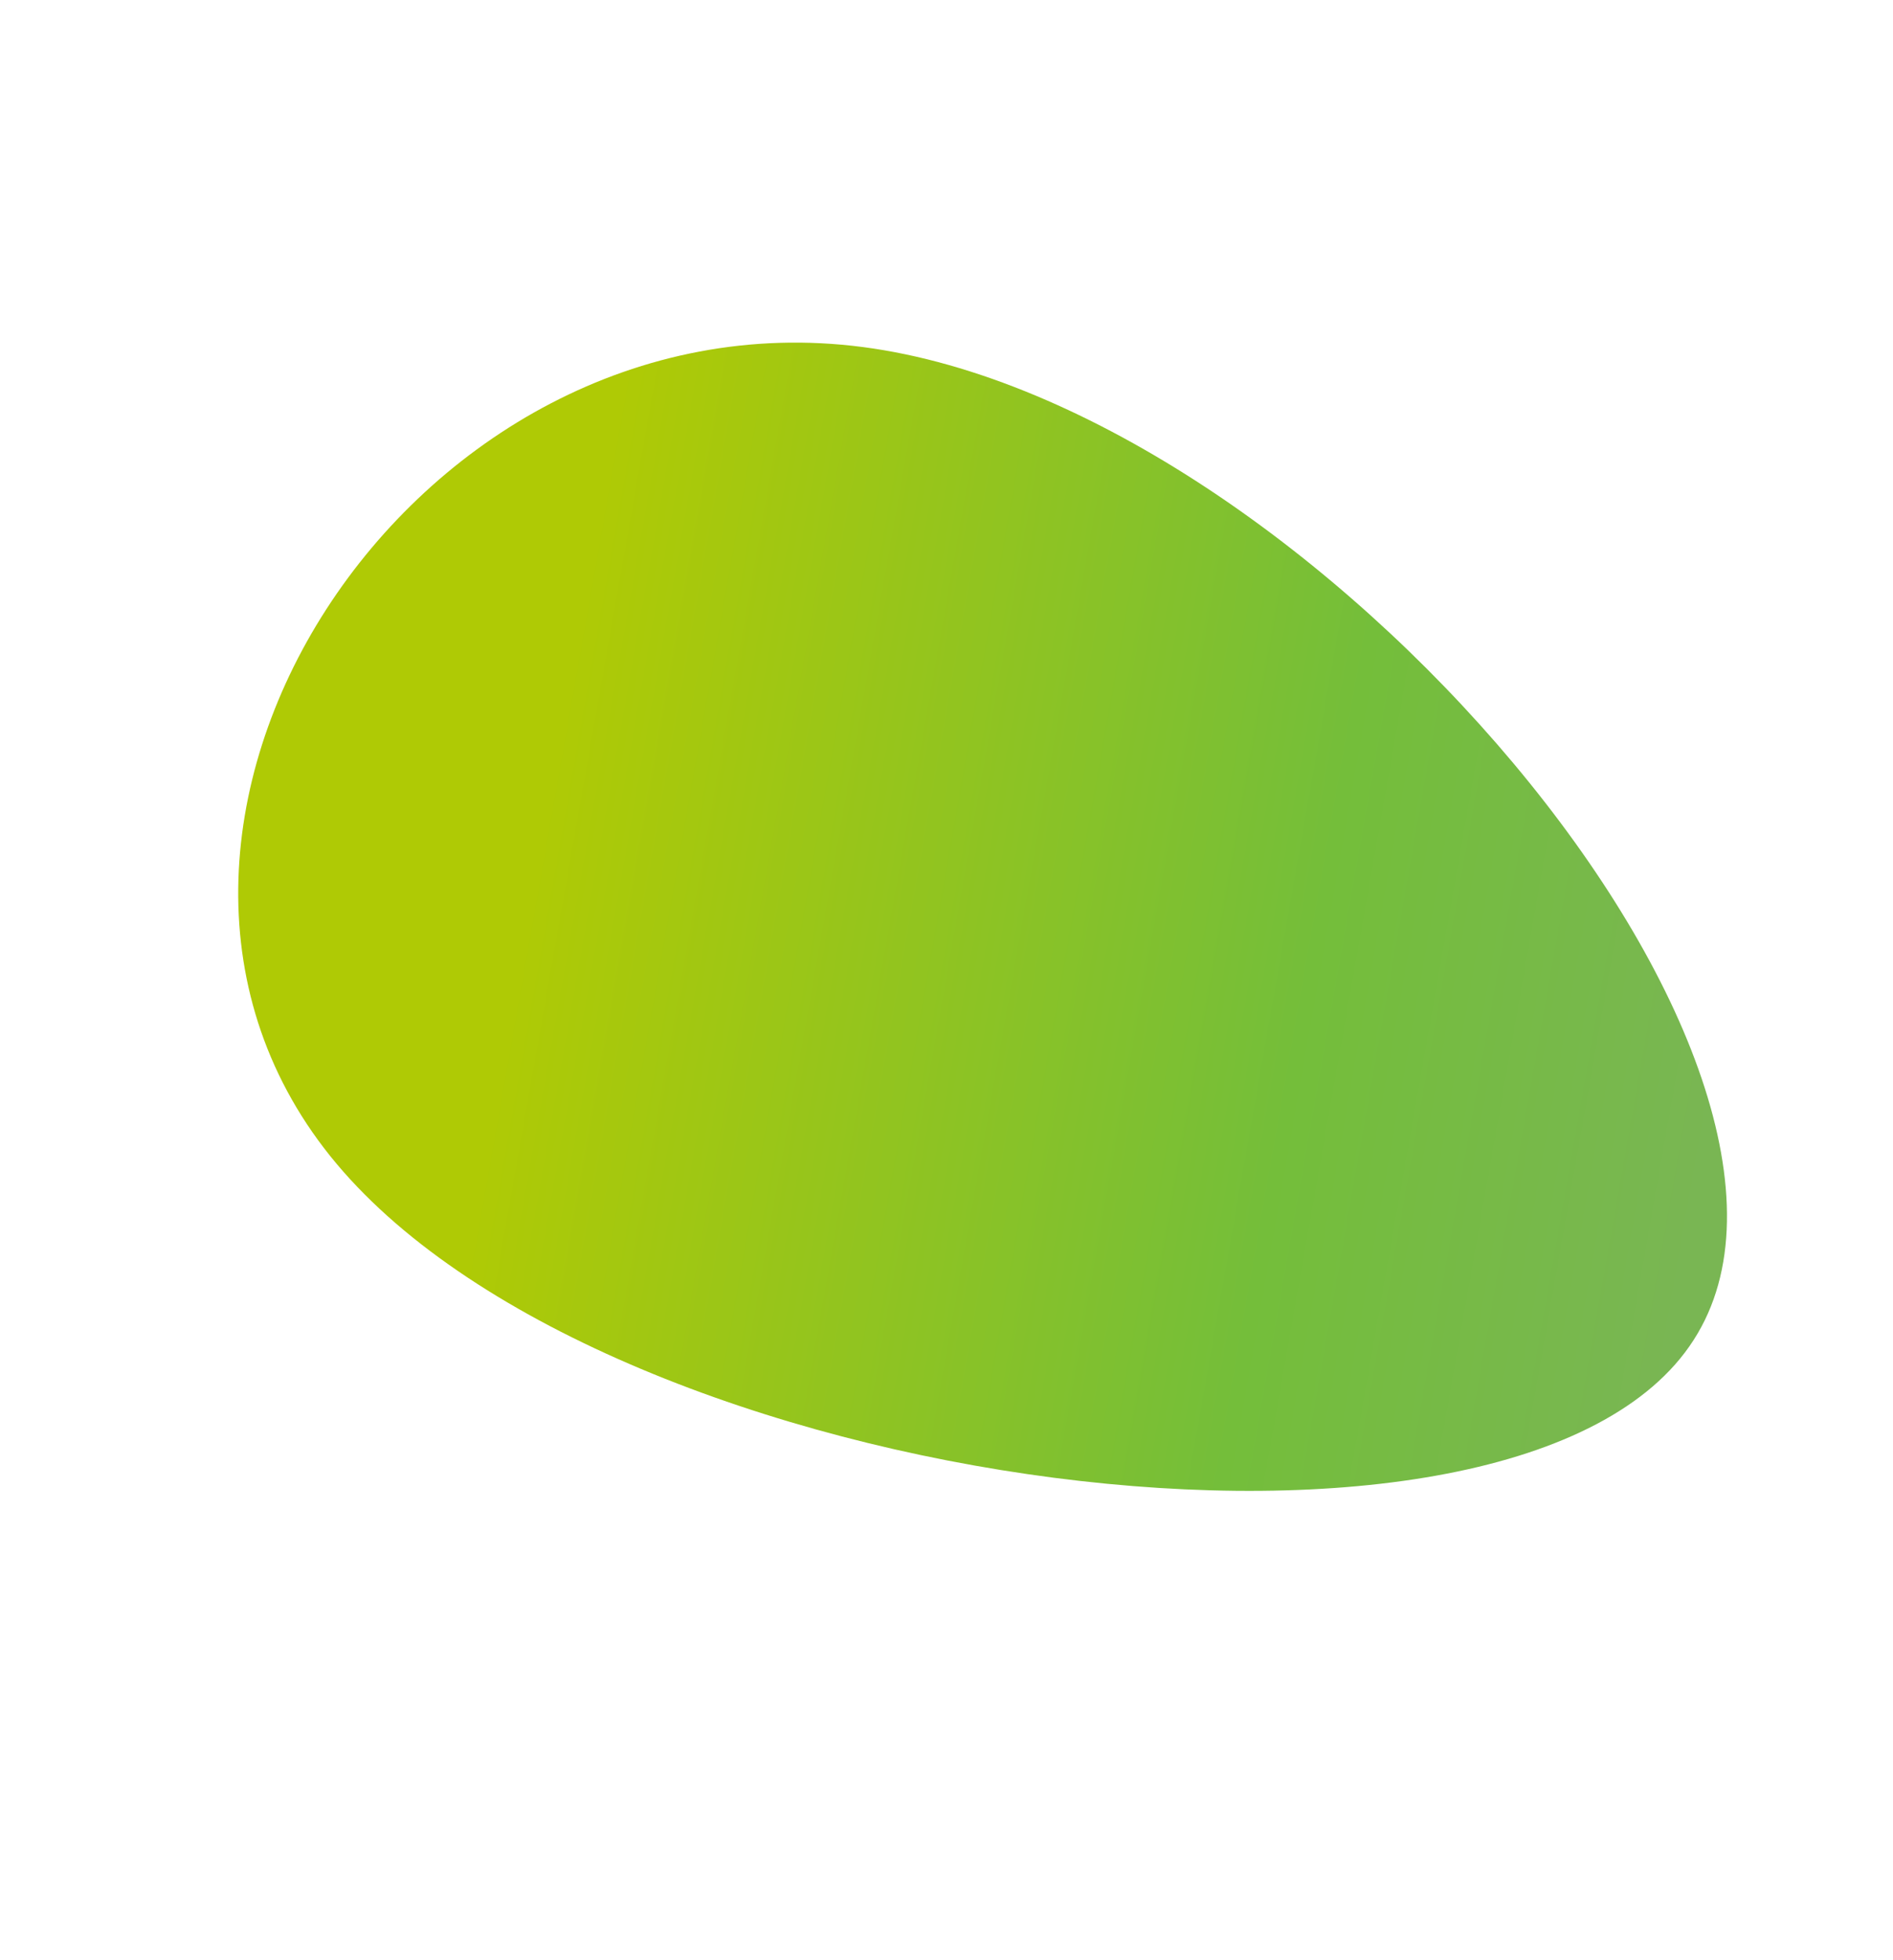 <svg width="172" height="178" viewBox="0 0 172 178" fill="none" xmlns="http://www.w3.org/2000/svg"><path d="M78.409 27.516c41.036 5.374 91.47 65.424 75.467 90.182-15.819 24.651-98.076 14.01-123.293-16.015-25.218-30.025 6.79-79.54 47.826-74.167z" fill="url(#b)" filter="url(#a)"/><defs><filter id="a" x="0" y="0" width="171.933" height="177.308" filterUnits="userSpaceOnUse" color-interpolation-filters="sRGB"><feFlood flood-opacity="0" result="BackgroundImageFix"/><feColorMatrix in="SourceAlpha" values="0 0 0 0 0 0 0 0 0 0 0 0 0 0 0 0 0 0 127 0"/><feOffset dy="1"/><feGaussianBlur stdDeviation="1"/><feColorMatrix values="0 0 0 0 0.067 0 0 0 0 0.067 0 0 0 0 0.067 0 0 0 0.25 0"/><feBlend in2="BackgroundImageFix" result="effect1_dropShadow"/><feColorMatrix in="SourceAlpha" values="0 0 0 0 0 0 0 0 0 0 0 0 0 0 0 0 0 0 127 0"/><feOffset dy="3"/><feGaussianBlur stdDeviation="2.5"/><feColorMatrix values="0 0 0 0 0.475 0 0 0 0 0.718 0 0 0 0 0.318 0 0 0 0.1 0"/><feBlend in2="effect1_dropShadow" result="effect2_dropShadow"/><feBlend in="SourceGraphic" in2="effect2_dropShadow" result="shape"/></filter><linearGradient id="b" x1="44.669" y1="97.382" x2="152.171" y2="116.365" gradientUnits="userSpaceOnUse"><stop stop-color="#AFCA05"/><stop offset=".651" stop-color="#74BE3A"/><stop offset="1" stop-color="#79B653"/></linearGradient></defs></svg>